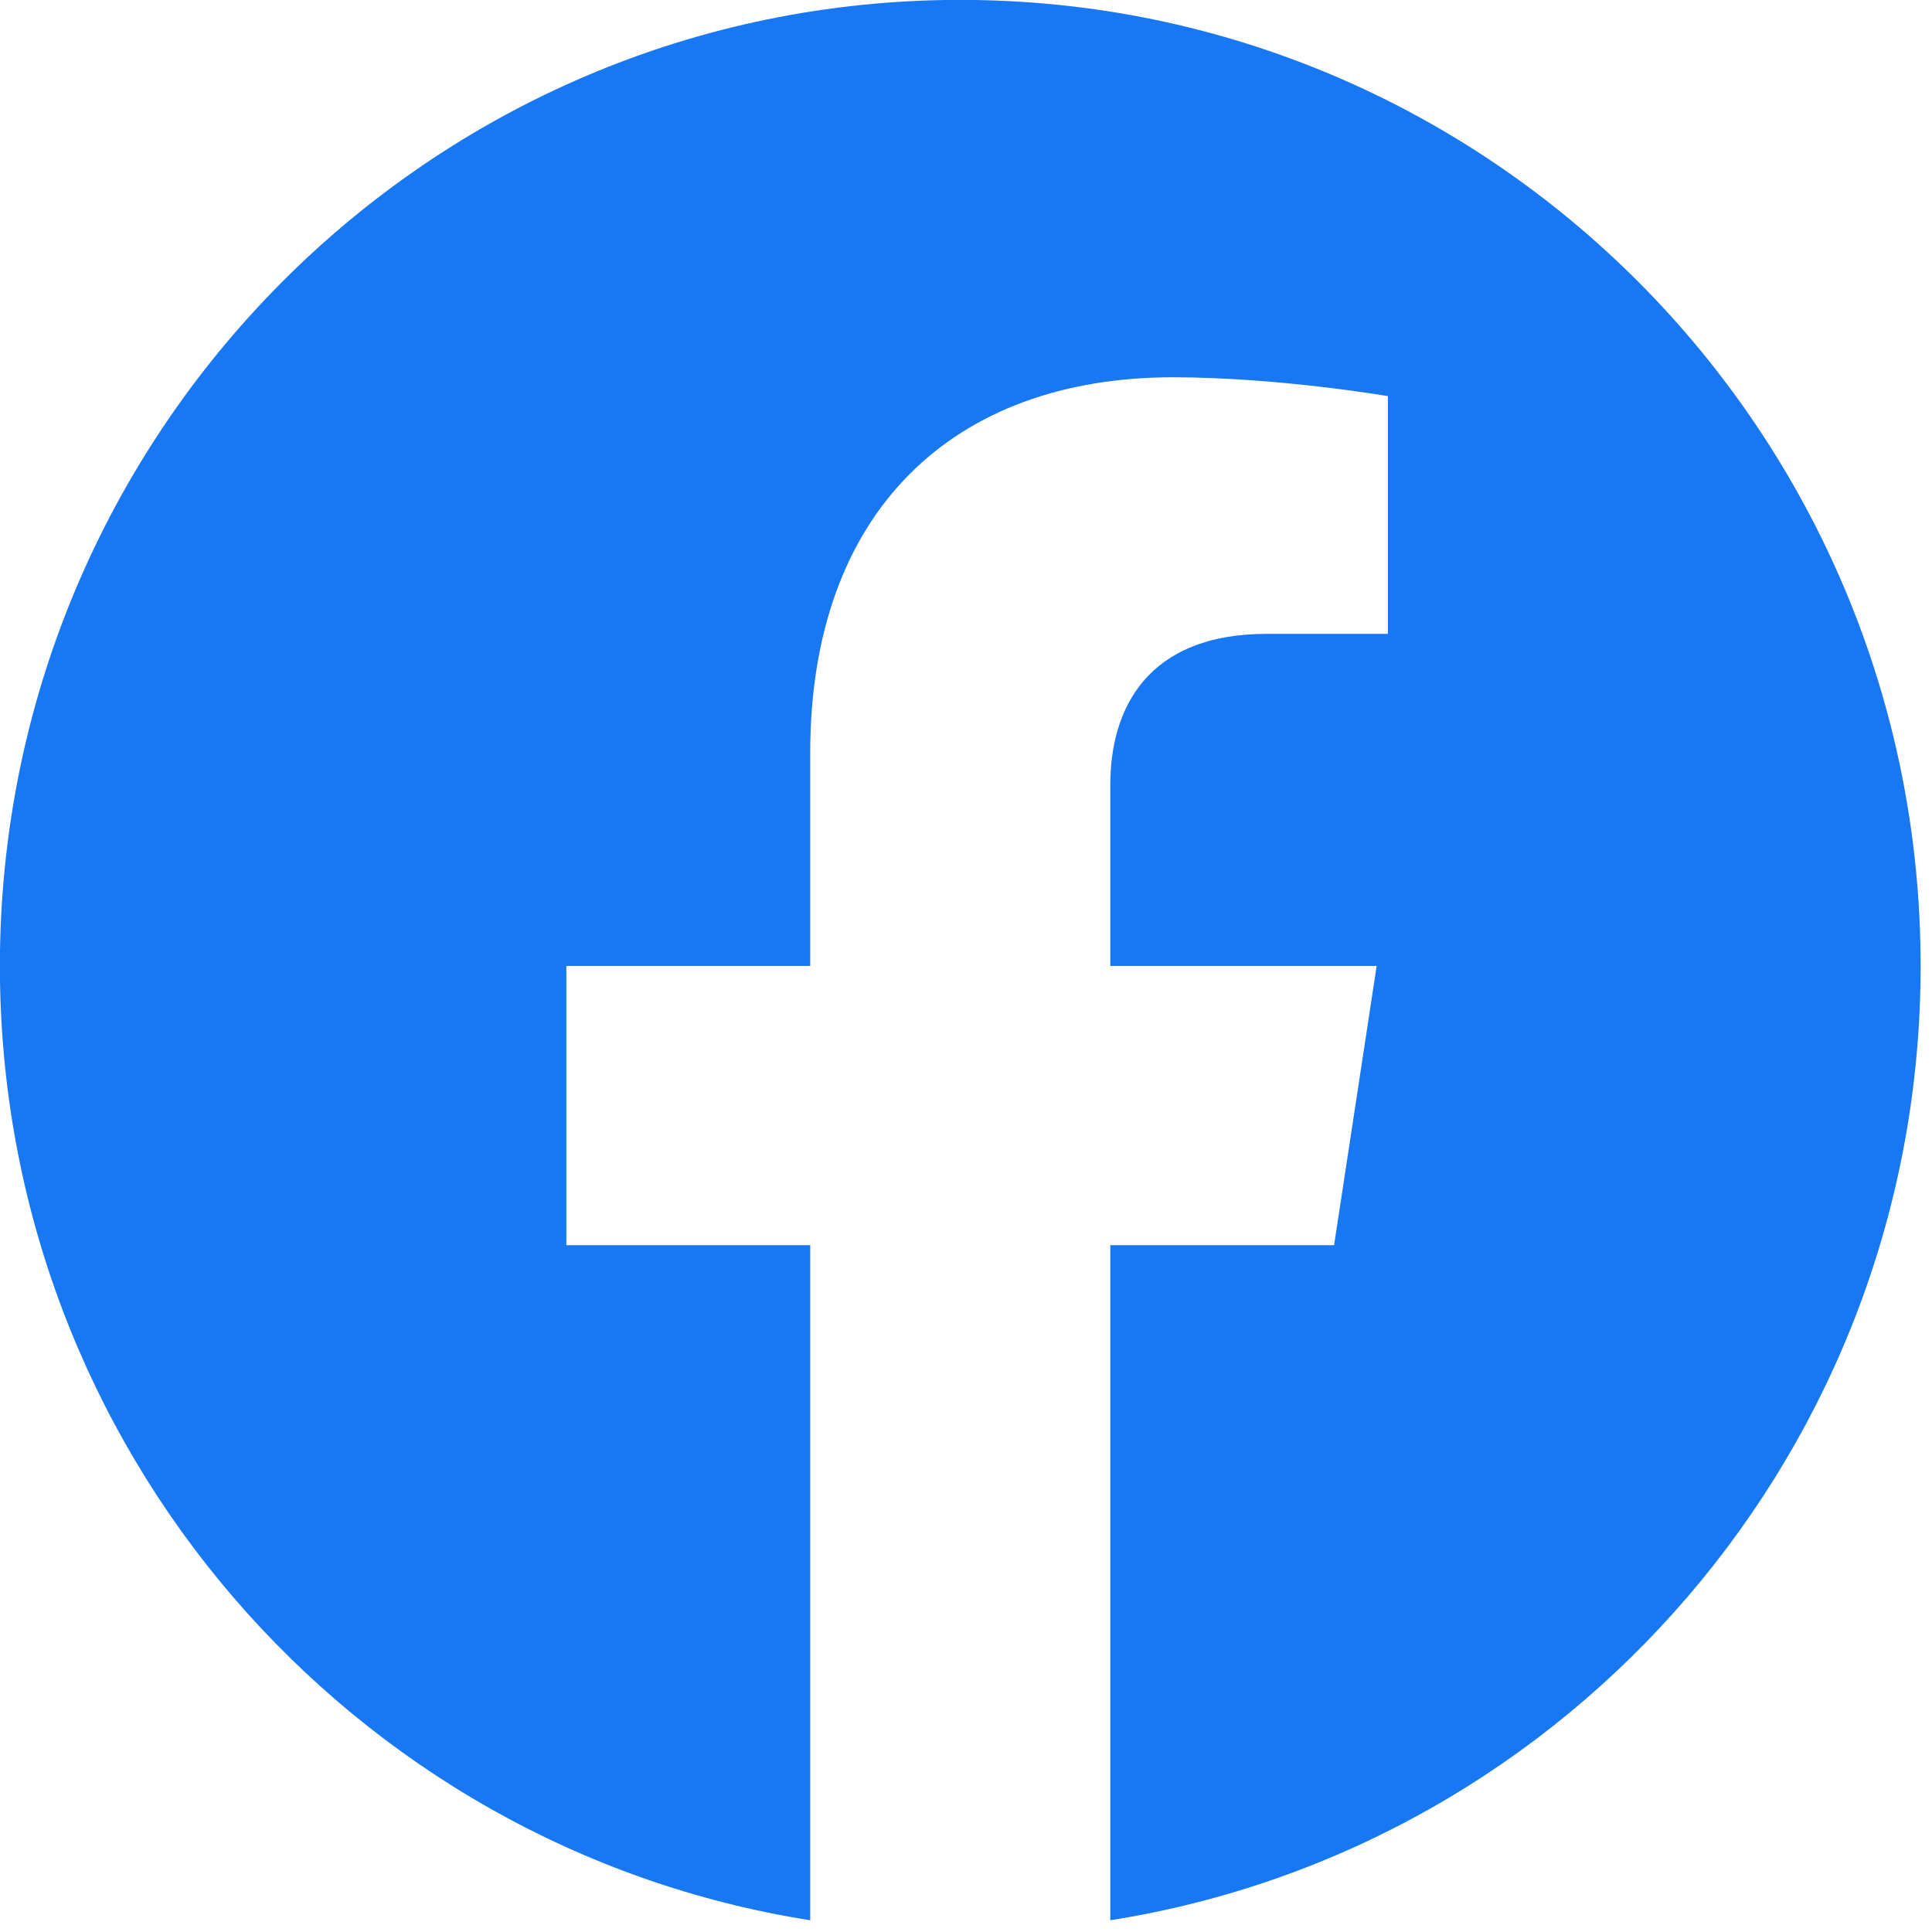 <svg width="36" height="36" viewBox="0 0 36 36" fill="none" xmlns="http://www.w3.org/2000/svg">
<path fill-rule="evenodd" clip-rule="evenodd" d="M35.788 17.999C35.788 8.057 27.776 -0.002 17.893 -0.002C8.01 -0.002 -0.002 8.057 -0.002 17.999C-0.002 26.984 6.542 34.431 15.097 35.781V23.202H10.553V17.999H15.097V14.033C15.097 9.522 17.768 7.03 21.856 7.03C23.814 7.03 25.862 7.381 25.862 7.381V11.811H23.605C21.382 11.811 20.689 13.199 20.689 14.622V17.999H25.652L24.859 23.202H20.689V35.781C29.244 34.431 35.788 26.984 35.788 17.999Z" fill="#1877F2"/>
</svg>
